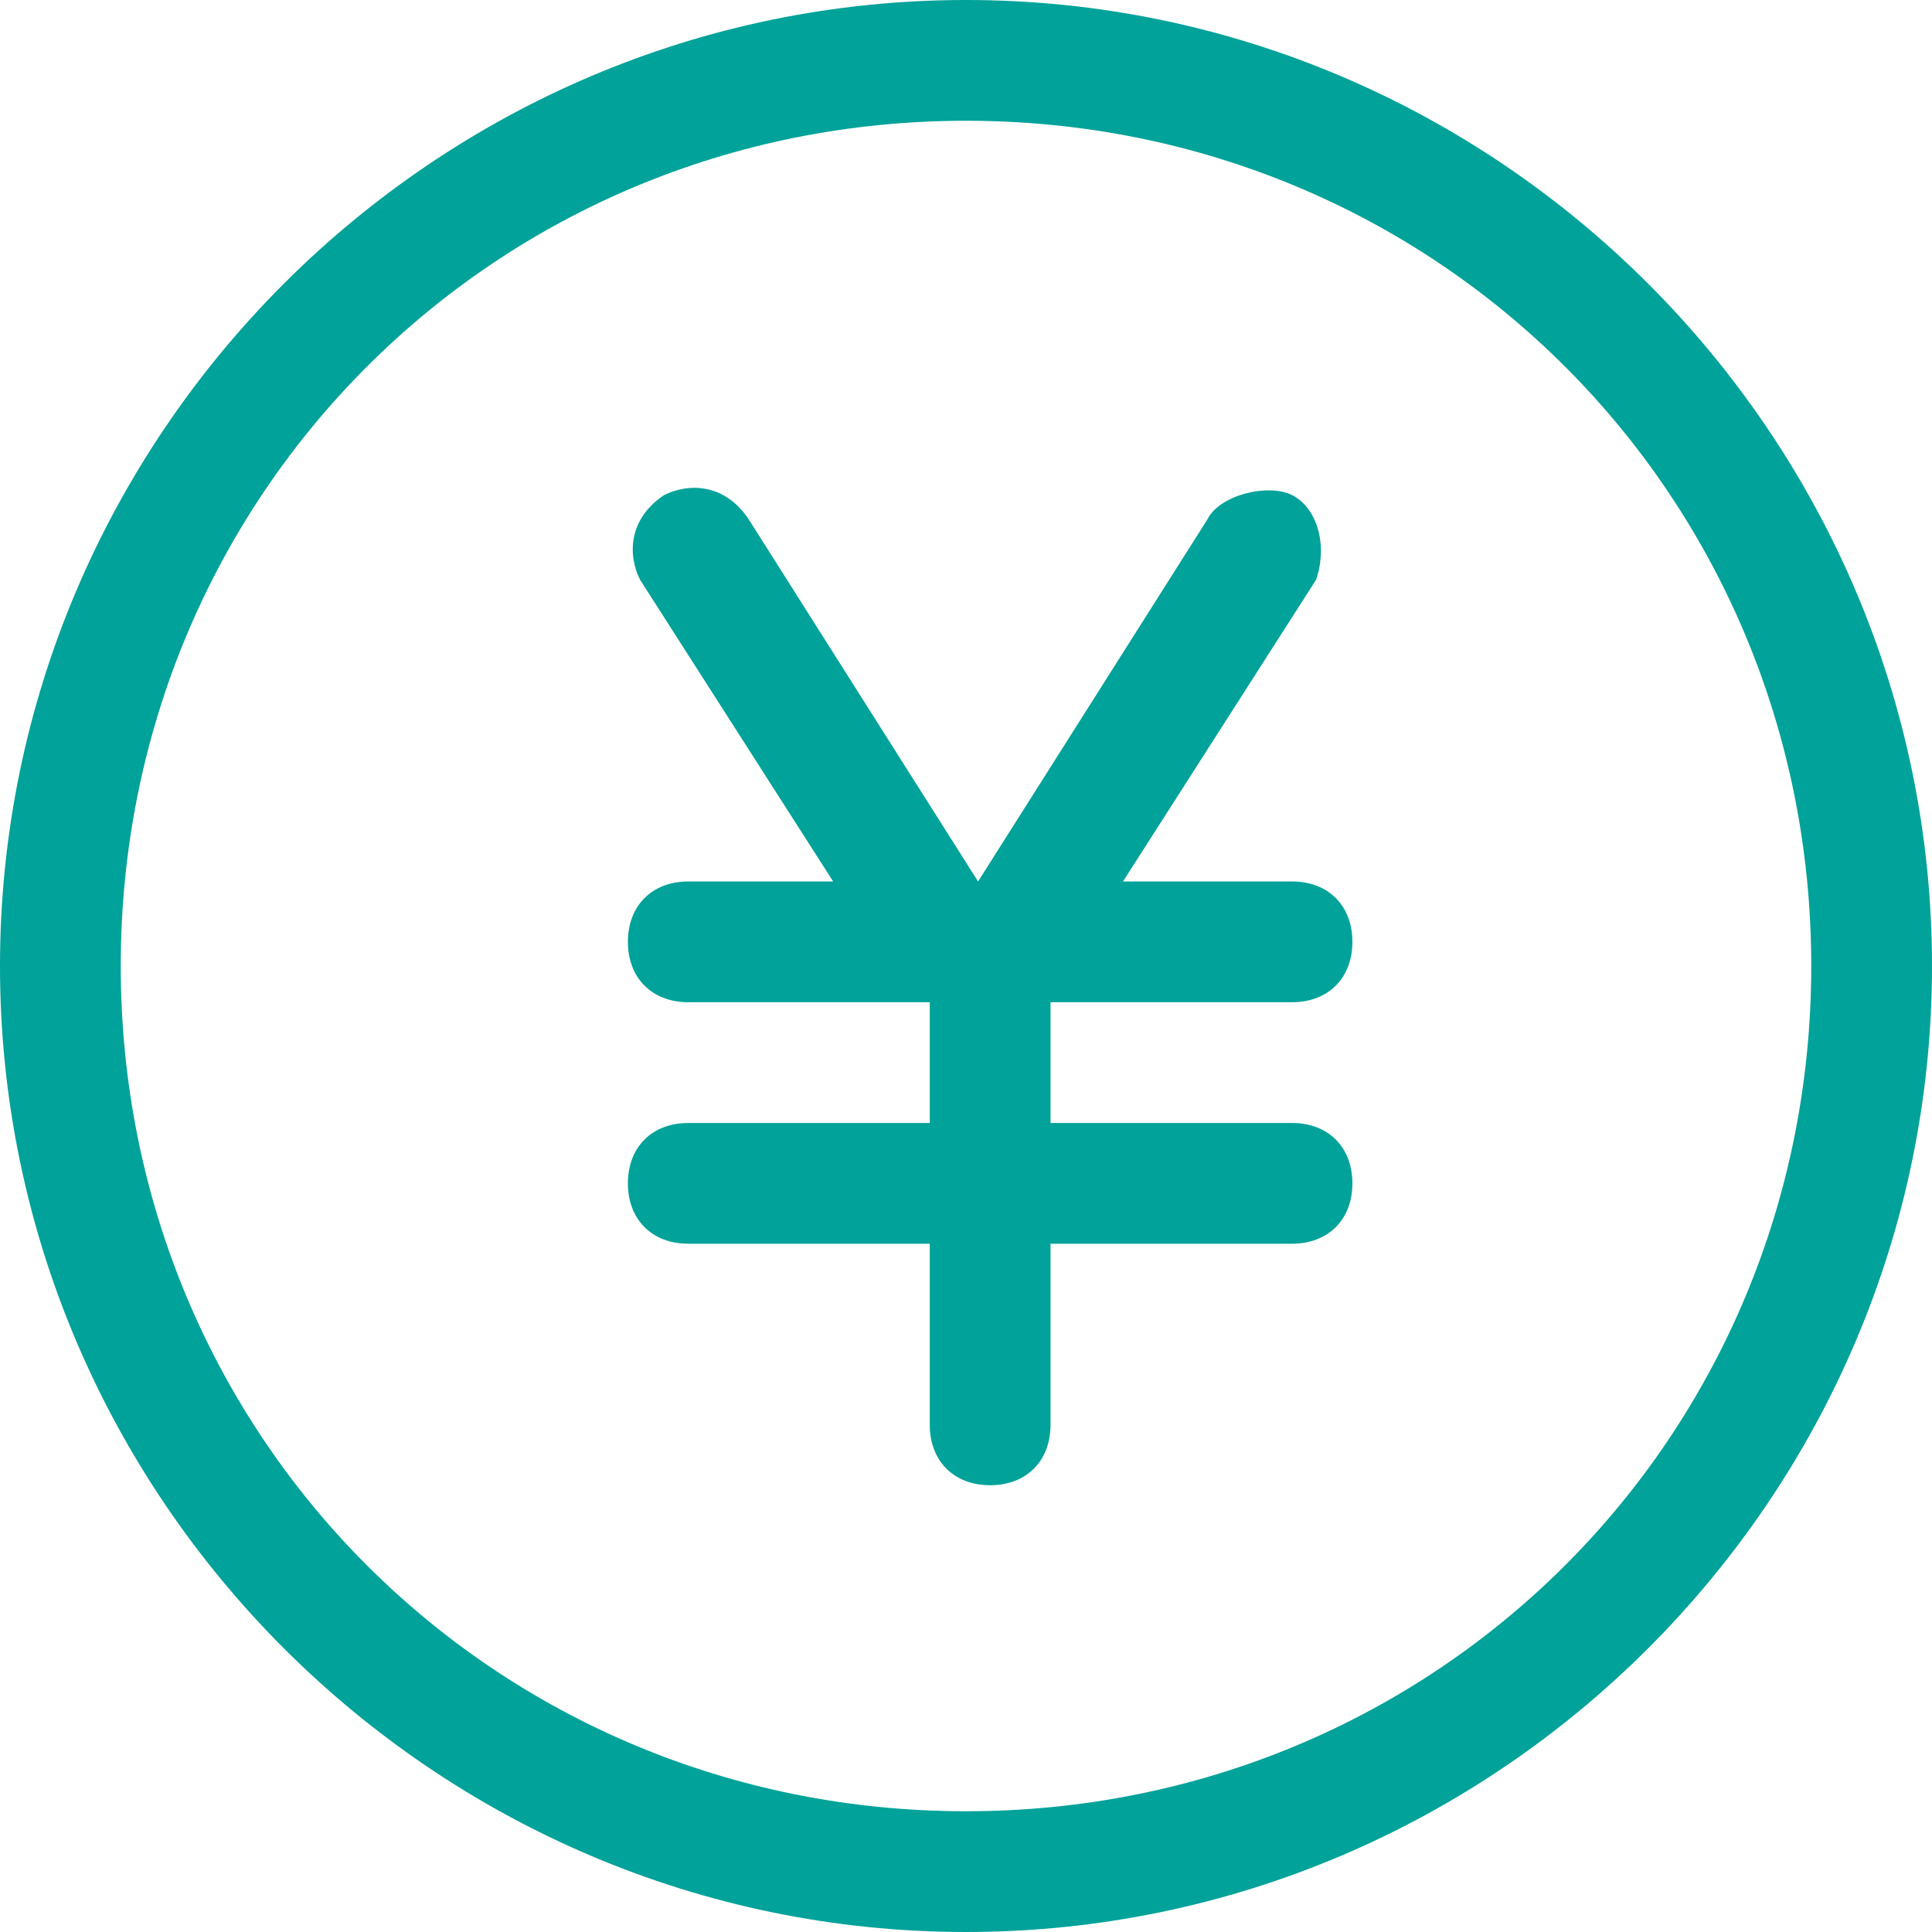 <?xml version="1.0" encoding="utf-8"?>
<!-- Generator: Adobe Illustrator 21.0.0, SVG Export Plug-In . SVG Version: 6.00 Build 0)  -->
<svg version="1.1" id="图层_1" xmlns="http://www.w3.org/2000/svg" xmlns:xlink="http://www.w3.org/1999/xlink" x="0px" y="0px"
	 viewBox="0 0 16 16" style="enable-background:new 0 0 16 16;" xml:space="preserve">
<style type="text/css">
	.st0{fill:#00A299;}
</style>
<title>money</title>
<desc>Created with Sketch.</desc>
<g id="Artboard-2" transform="translate(-116, -321)">
	<path id="money" class="st0" d="M122.9,328.3l-1.6-2.5c-0.1-0.2-0.1-0.5,0.2-0.7c0.2-0.1,0.5-0.1,0.7,0.2l1.9,3l1.9-3
		c0.1-0.2,0.5-0.3,0.7-0.2c0.2,0.1,0.3,0.4,0.2,0.7l-1.6,2.5h1.4c0.3,0,0.5,0.2,0.5,0.5c0,0.3-0.2,0.5-0.5,0.5h-2v1h2
		c0.3,0,0.5,0.2,0.5,0.5c0,0.3-0.2,0.5-0.5,0.5h-2v1.5c0,0.3-0.2,0.5-0.5,0.5c-0.3,0-0.5-0.2-0.5-0.5v-1.5h-2
		c-0.3,0-0.5-0.2-0.5-0.5c0-0.3,0.2-0.5,0.5-0.5h2v-1h-2c-0.3,0-0.5-0.2-0.5-0.5c0-0.3,0.2-0.5,0.5-0.5H122.9z M124,337
		c-4.4,0-8-3.6-8-8s3.6-8,8-8c4.4,0,8,3.6,8,8S128.4,337,124,337z M124,336c3.9,0,7-3.1,7-7s-3.1-7-7-7s-7,3.1-7,7
		S120.1,336,124,336z"/>
</g>
</svg>
